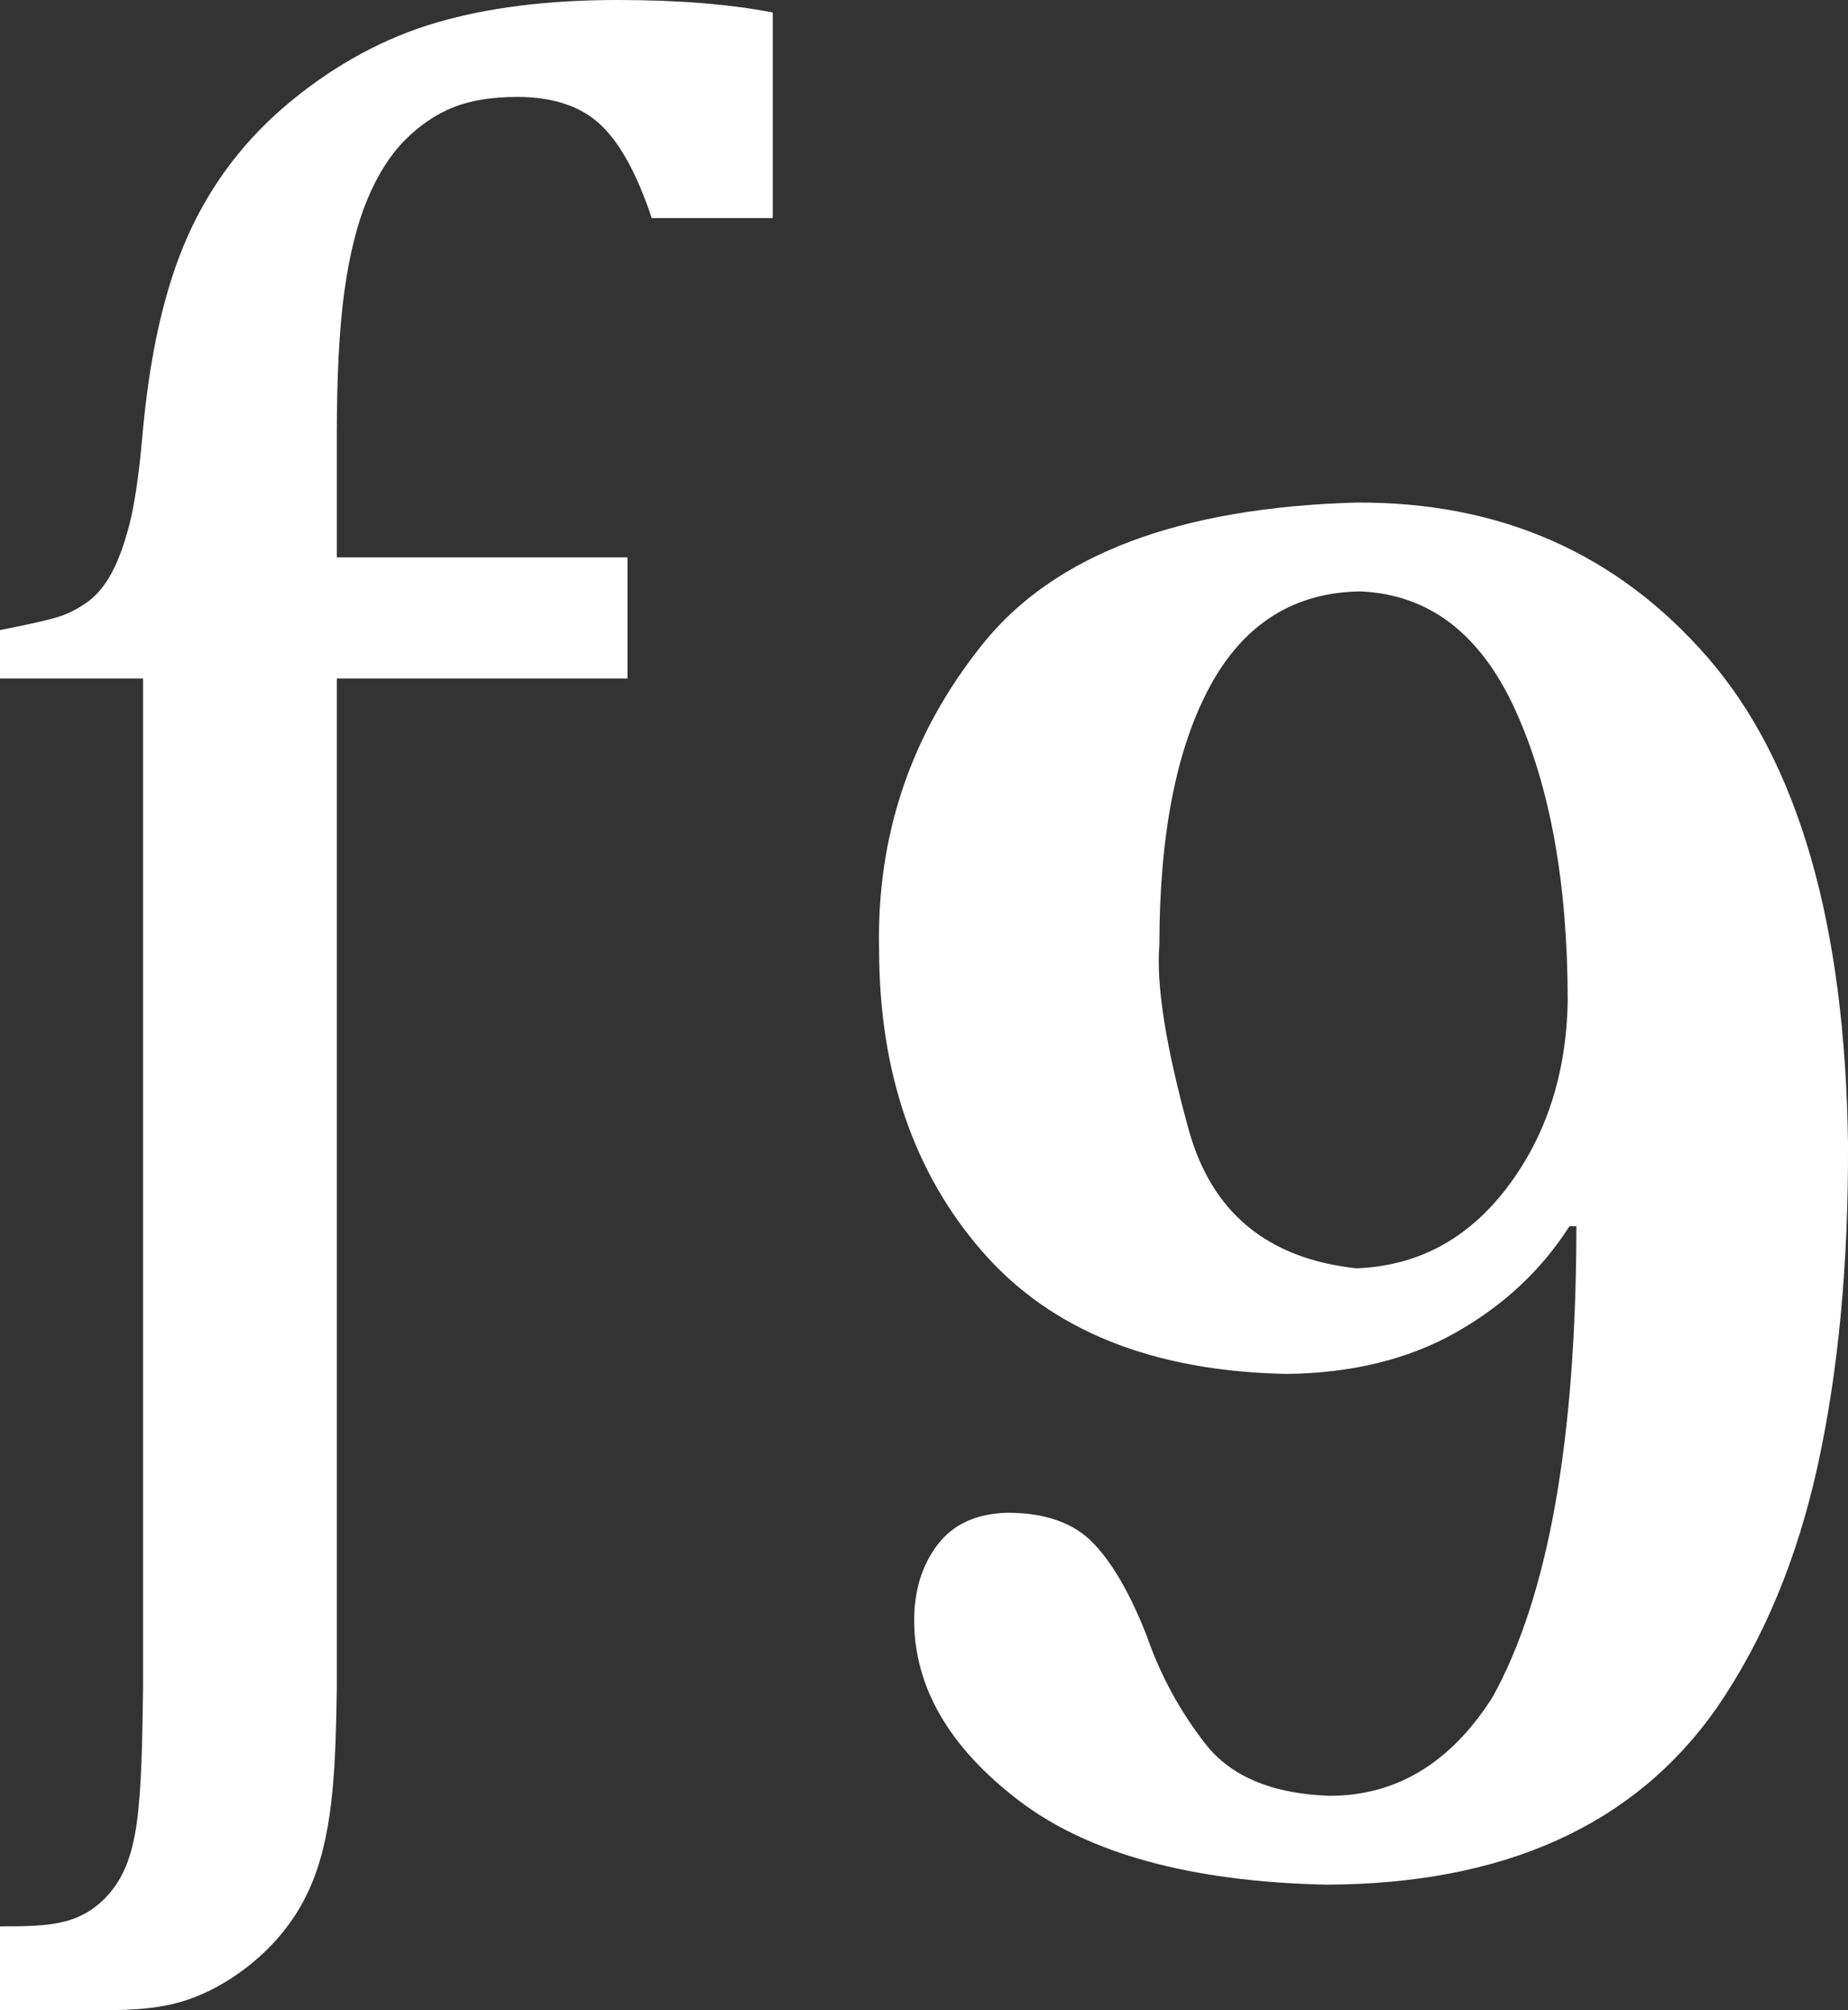 <?xml version="1.0" encoding="utf-8"?>
<!-- Generator: Adobe Illustrator 19.0.0, SVG Export Plug-In . SVG Version: 6.00 Build 0)  -->
<svg version="1.1" id="XMLID_1_" xmlns="http://www.w3.org/2000/svg" xmlns:xlink="http://www.w3.org/1999/xlink" x="0px" y="0px"
	 viewBox="0 0 29.426 31.996" enable-background="new 0 0 29.426 31.996" xml:space="preserve">
<rect x="0" y="0" width="29.426" height="31.996" fill="#333333" stroke="none"/>
<g id="img_x5F_func09">
	<path id="XMLID_66_" fill="#FFFFFF" d="M18.461,15.033c0.002-1.75,0.27-3.12,0.806-4.11c0.536-0.989,1.332-1.493,2.388-1.51
		c1.099,0.044,1.924,0.676,2.477,1.896c0.554,1.22,0.83,2.762,0.831,4.626c-0.021,1.158-0.343,2.147-0.966,2.967
		c-0.623,0.819-1.423,1.248-2.399,1.285c-1.416-0.153-2.306-0.889-2.67-2.206C18.564,16.663,18.408,15.681,18.461,15.033
		 M25.101,19.517c-0.003,3.398-0.448,5.897-1.336,7.497c-0.665,1.046-1.53,1.569-2.595,1.569c-0.914-0.032-1.573-0.309-1.977-0.828
		c-0.405-0.52-0.713-1.087-0.927-1.701c-0.259-0.667-0.543-1.164-0.854-1.489c-0.311-0.326-0.77-0.489-1.377-0.487
		c-0.489,0.013-0.858,0.183-1.106,0.508c-0.248,0.326-0.372,0.728-0.373,1.207c0.005,1.065,0.56,2.02,1.667,2.865
		c1.107,0.844,2.737,1.291,4.89,1.339c2.838-0.008,4.911-0.944,6.22-2.809c0.75-1.09,1.288-2.384,1.615-3.881
		c0.326-1.497,0.486-3.197,0.478-5.1c-0.045-3.496-0.788-6.074-2.228-7.735c-1.441-1.662-3.307-2.486-5.6-2.473
		c-2.824,0.079-4.807,0.829-5.949,2.25c-1.142,1.422-1.693,3.046-1.651,4.871c0.004,1.95,0.554,3.552,1.648,4.805
		c1.094,1.253,2.708,1.9,4.84,1.943c1.043-0.012,1.944-0.234,2.702-0.663c0.758-0.43,1.359-0.993,1.803-1.688H25.101z"/>
	<path id="XMLID_65_" fill="#FFFFFF" d="M5.363,26.881c-0.009,0.55-0.019,1.101-0.069,1.62c-0.049,0.519-0.14,1.007-0.315,1.442
		c-0.175,0.435-0.436,0.816-0.792,1.15c-0.356,0.333-0.808,0.618-1.279,0.761c-0.47,0.142-0.959,0.142-1.448,0.142H0v-1.335
		c0.366,0,0.732,0,1.033-0.078c0.3-0.079,0.534-0.235,0.725-0.466c0.191-0.231,0.339-0.536,0.418-1.088
		c0.079-0.552,0.091-1.35,0.102-2.148V10.799H0v-0.771c0.478-0.093,0.795-0.165,0.952-0.217c0.157-0.052,0.307-0.132,0.452-0.238
		c0.144-0.107,0.27-0.259,0.376-0.458c0.107-0.199,0.2-0.455,0.281-0.769c0.08-0.313,0.146-0.755,0.199-1.325
		c0.112-1.342,0.356-2.432,0.732-3.269C3.367,2.914,3.915,2.2,4.634,1.609c0.719-0.59,1.488-1.006,2.308-1.247
		C7.761,0.121,8.723,0,9.828,0c0.972,0,1.798,0.067,2.477,0.199v3.272h-1.928c-0.233-0.703-0.507-1.2-0.82-1.491
		c-0.313-0.291-0.753-0.437-1.32-0.437c-0.405,0-0.746,0.055-1.021,0.166c-0.275,0.11-0.53,0.283-0.765,0.518
		c-0.235,0.235-0.435,0.549-0.6,0.943S5.564,4.054,5.483,4.64c-0.08,0.587-0.12,1.35-0.12,2.29v1.941h4.628v1.928H5.363V26.881"/>
</g>
</svg>
